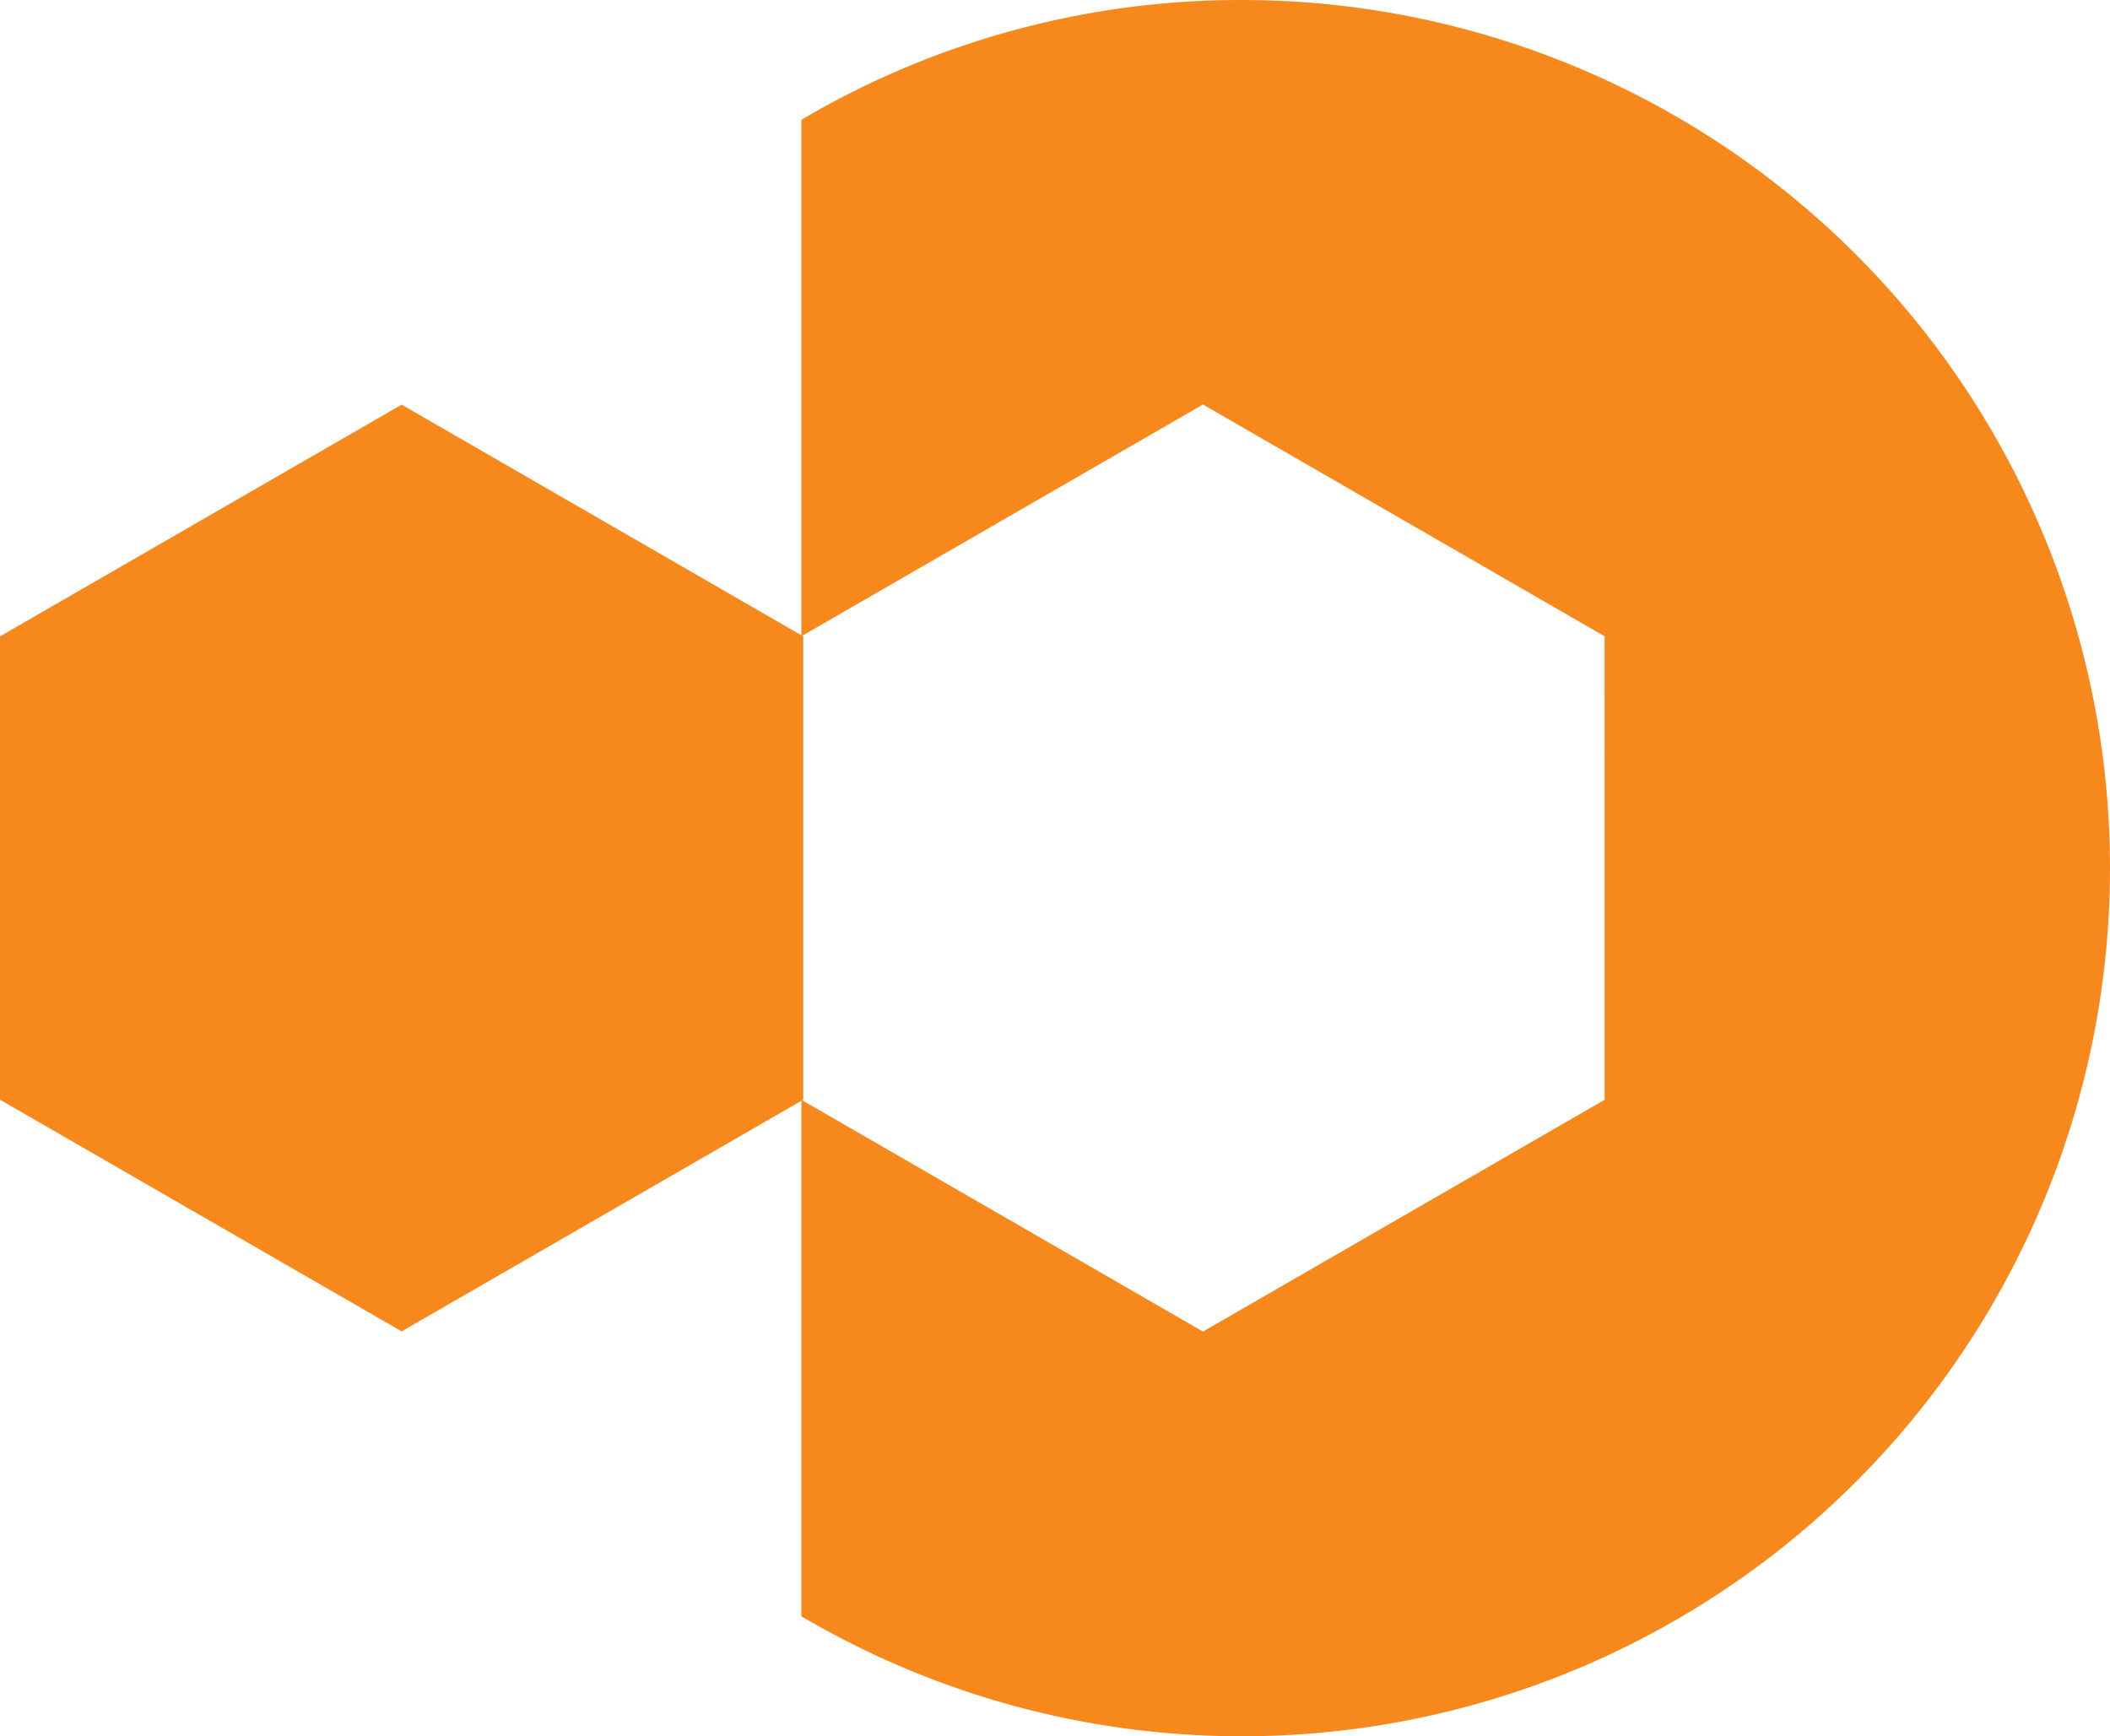 <svg xmlns="http://www.w3.org/2000/svg" width="175" height="144" viewBox="0 0 175 144">
  <defs>
    <style></style>
  </defs>
  <g transform="translate(-1198.423 -209.463)">
    <path fill="#f7891c" d="M0,30.878V69.311L33.31,88.524l33.31-19.213V30.878L33.31,11.659Z"
      transform="translate(1198.423 231.367)" />
    <path fill="#f7891c"
      d="M59.646,0A71.709,71.709,0,0,0,23.14,9.937V134.06A72.007,72.007,0,1,0,59.646,0M89.761,91.222,56.45,110.445,23.14,91.222V52.775L56.45,33.552l33.31,19.223Z"
      transform="translate(1241.746 209.463)" />
  </g>
</svg>
